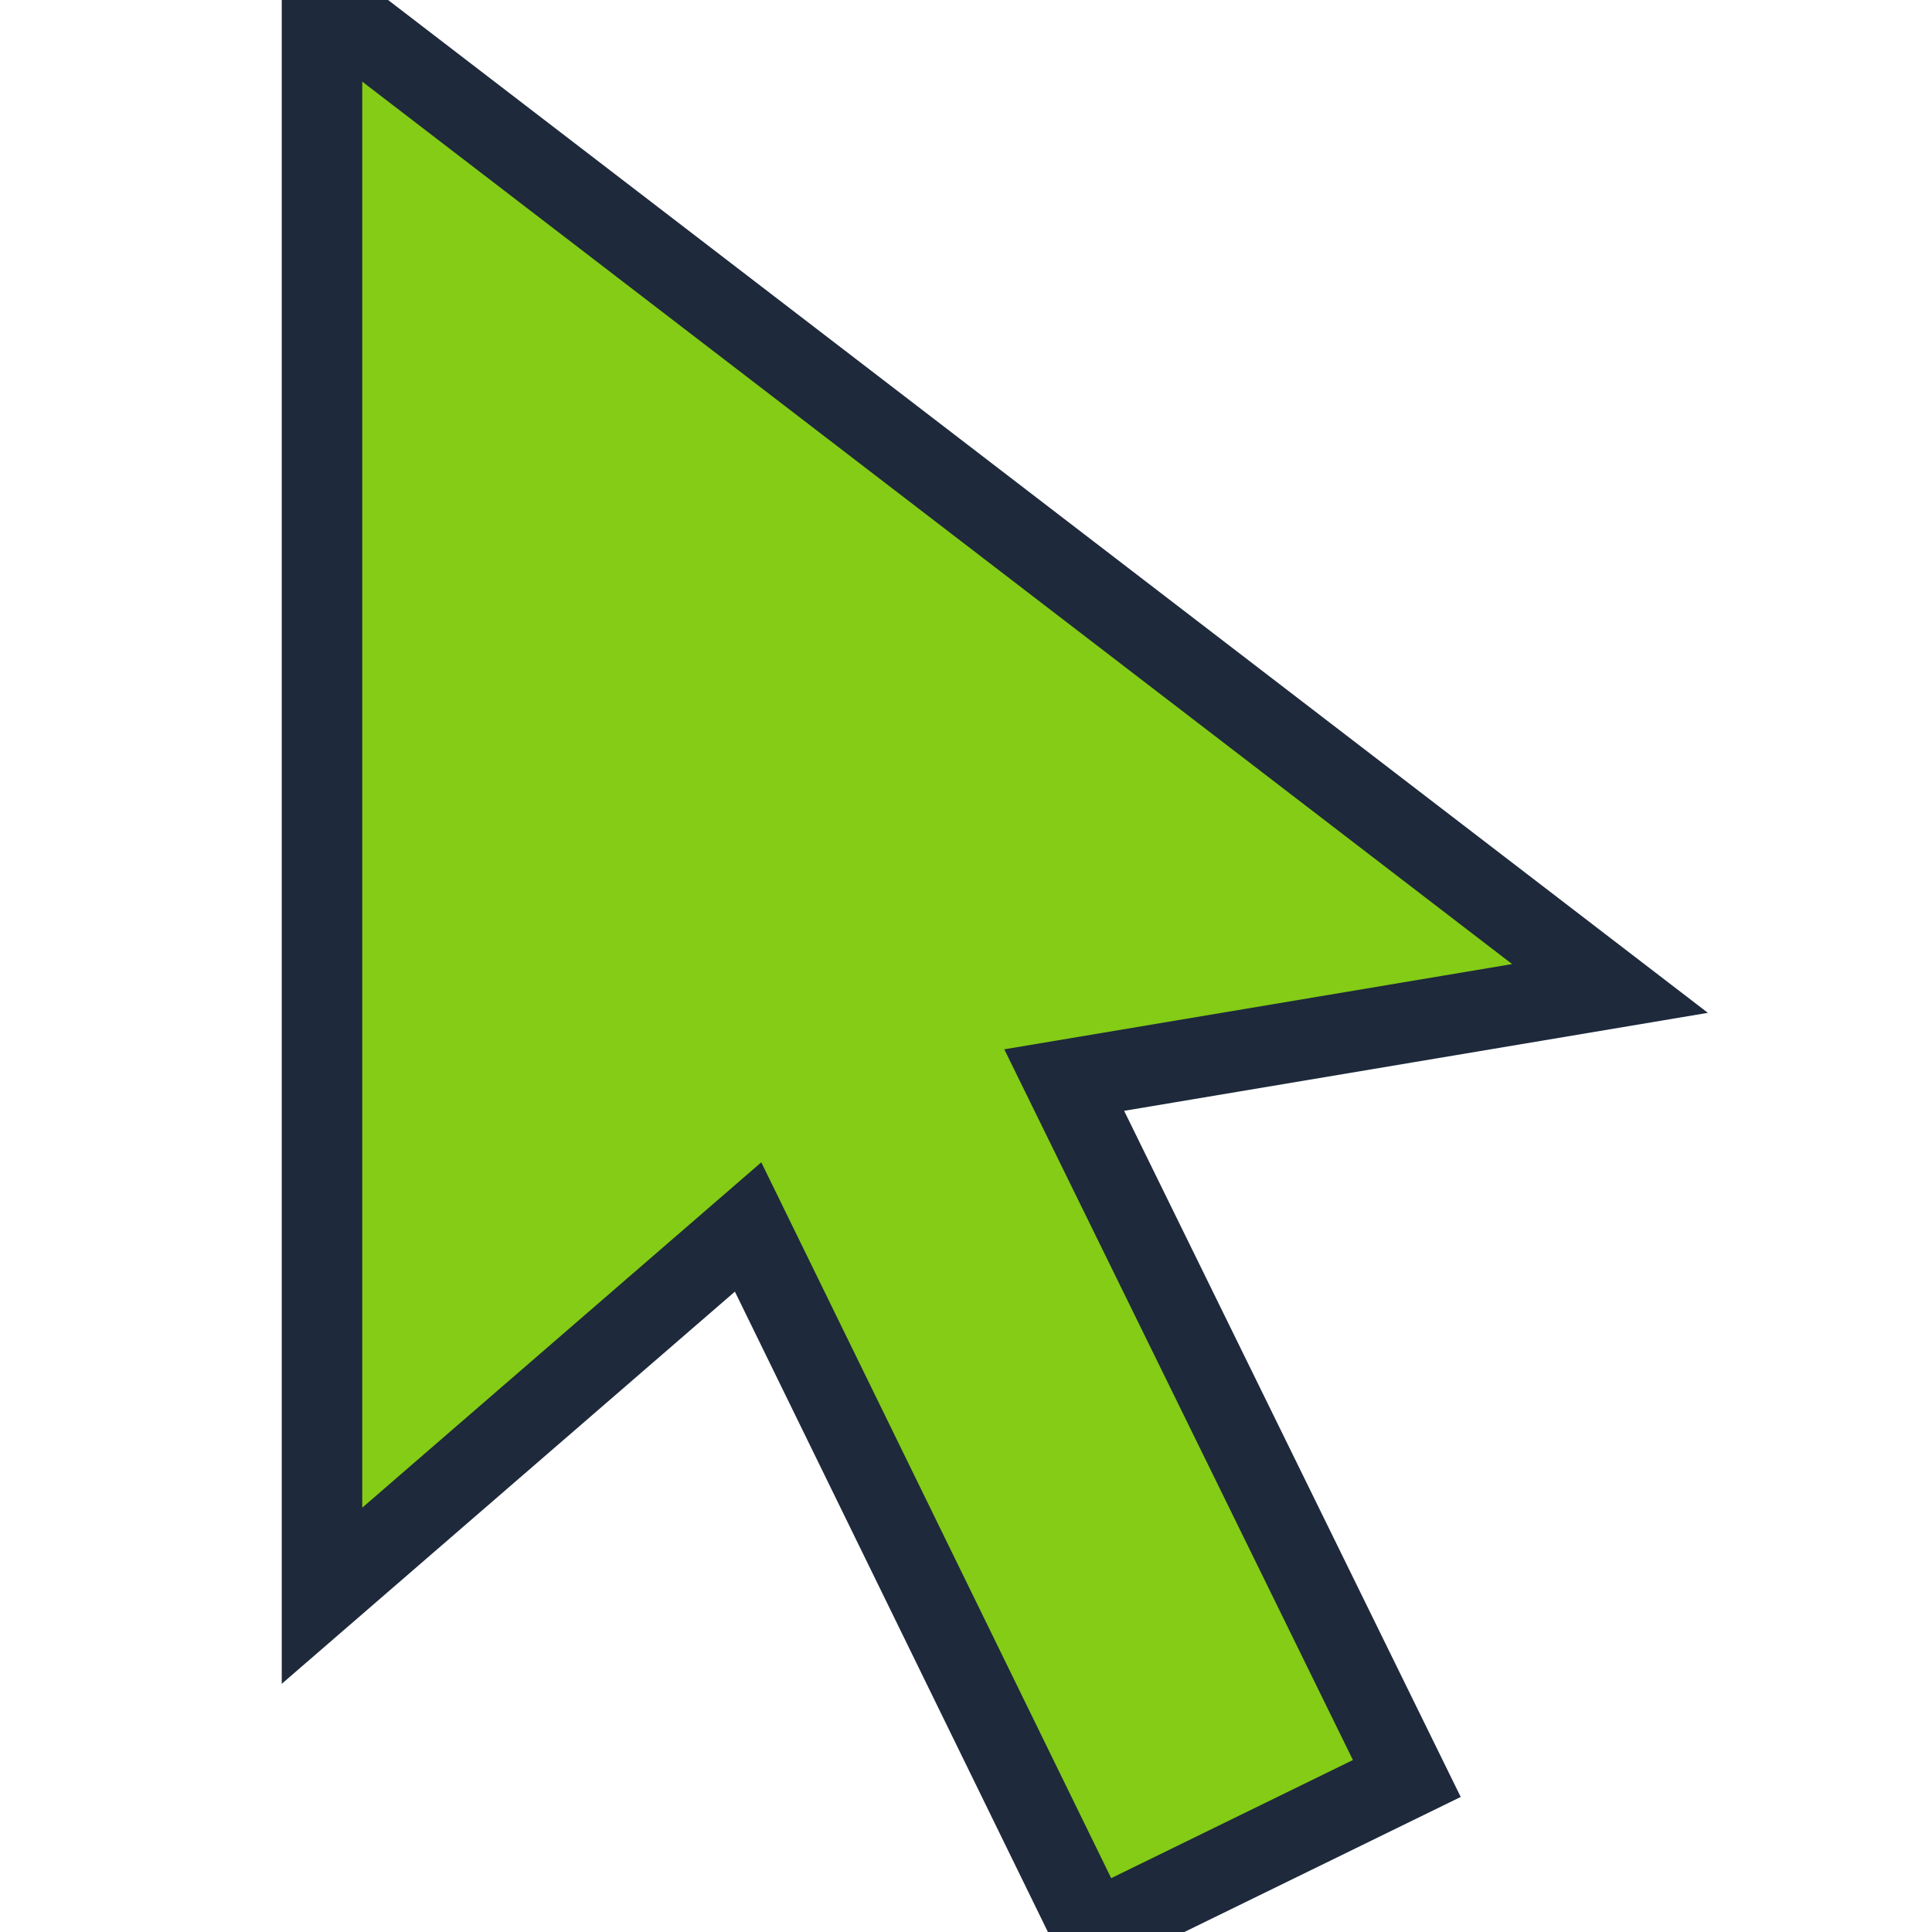 <svg  style="stroke: #1e293b;
    stroke-width: 1px;"
fill="#84cc16" xmlns="http://www.w3.org/2000/svg" width="32" height="32" viewBox="0 0 24 24">
    <path d="M4 0l16 12.279-6.78 1.138 4.256 8.676-3.902 1.907-4.281-8.758-5.293 4.581z"/>
</svg>